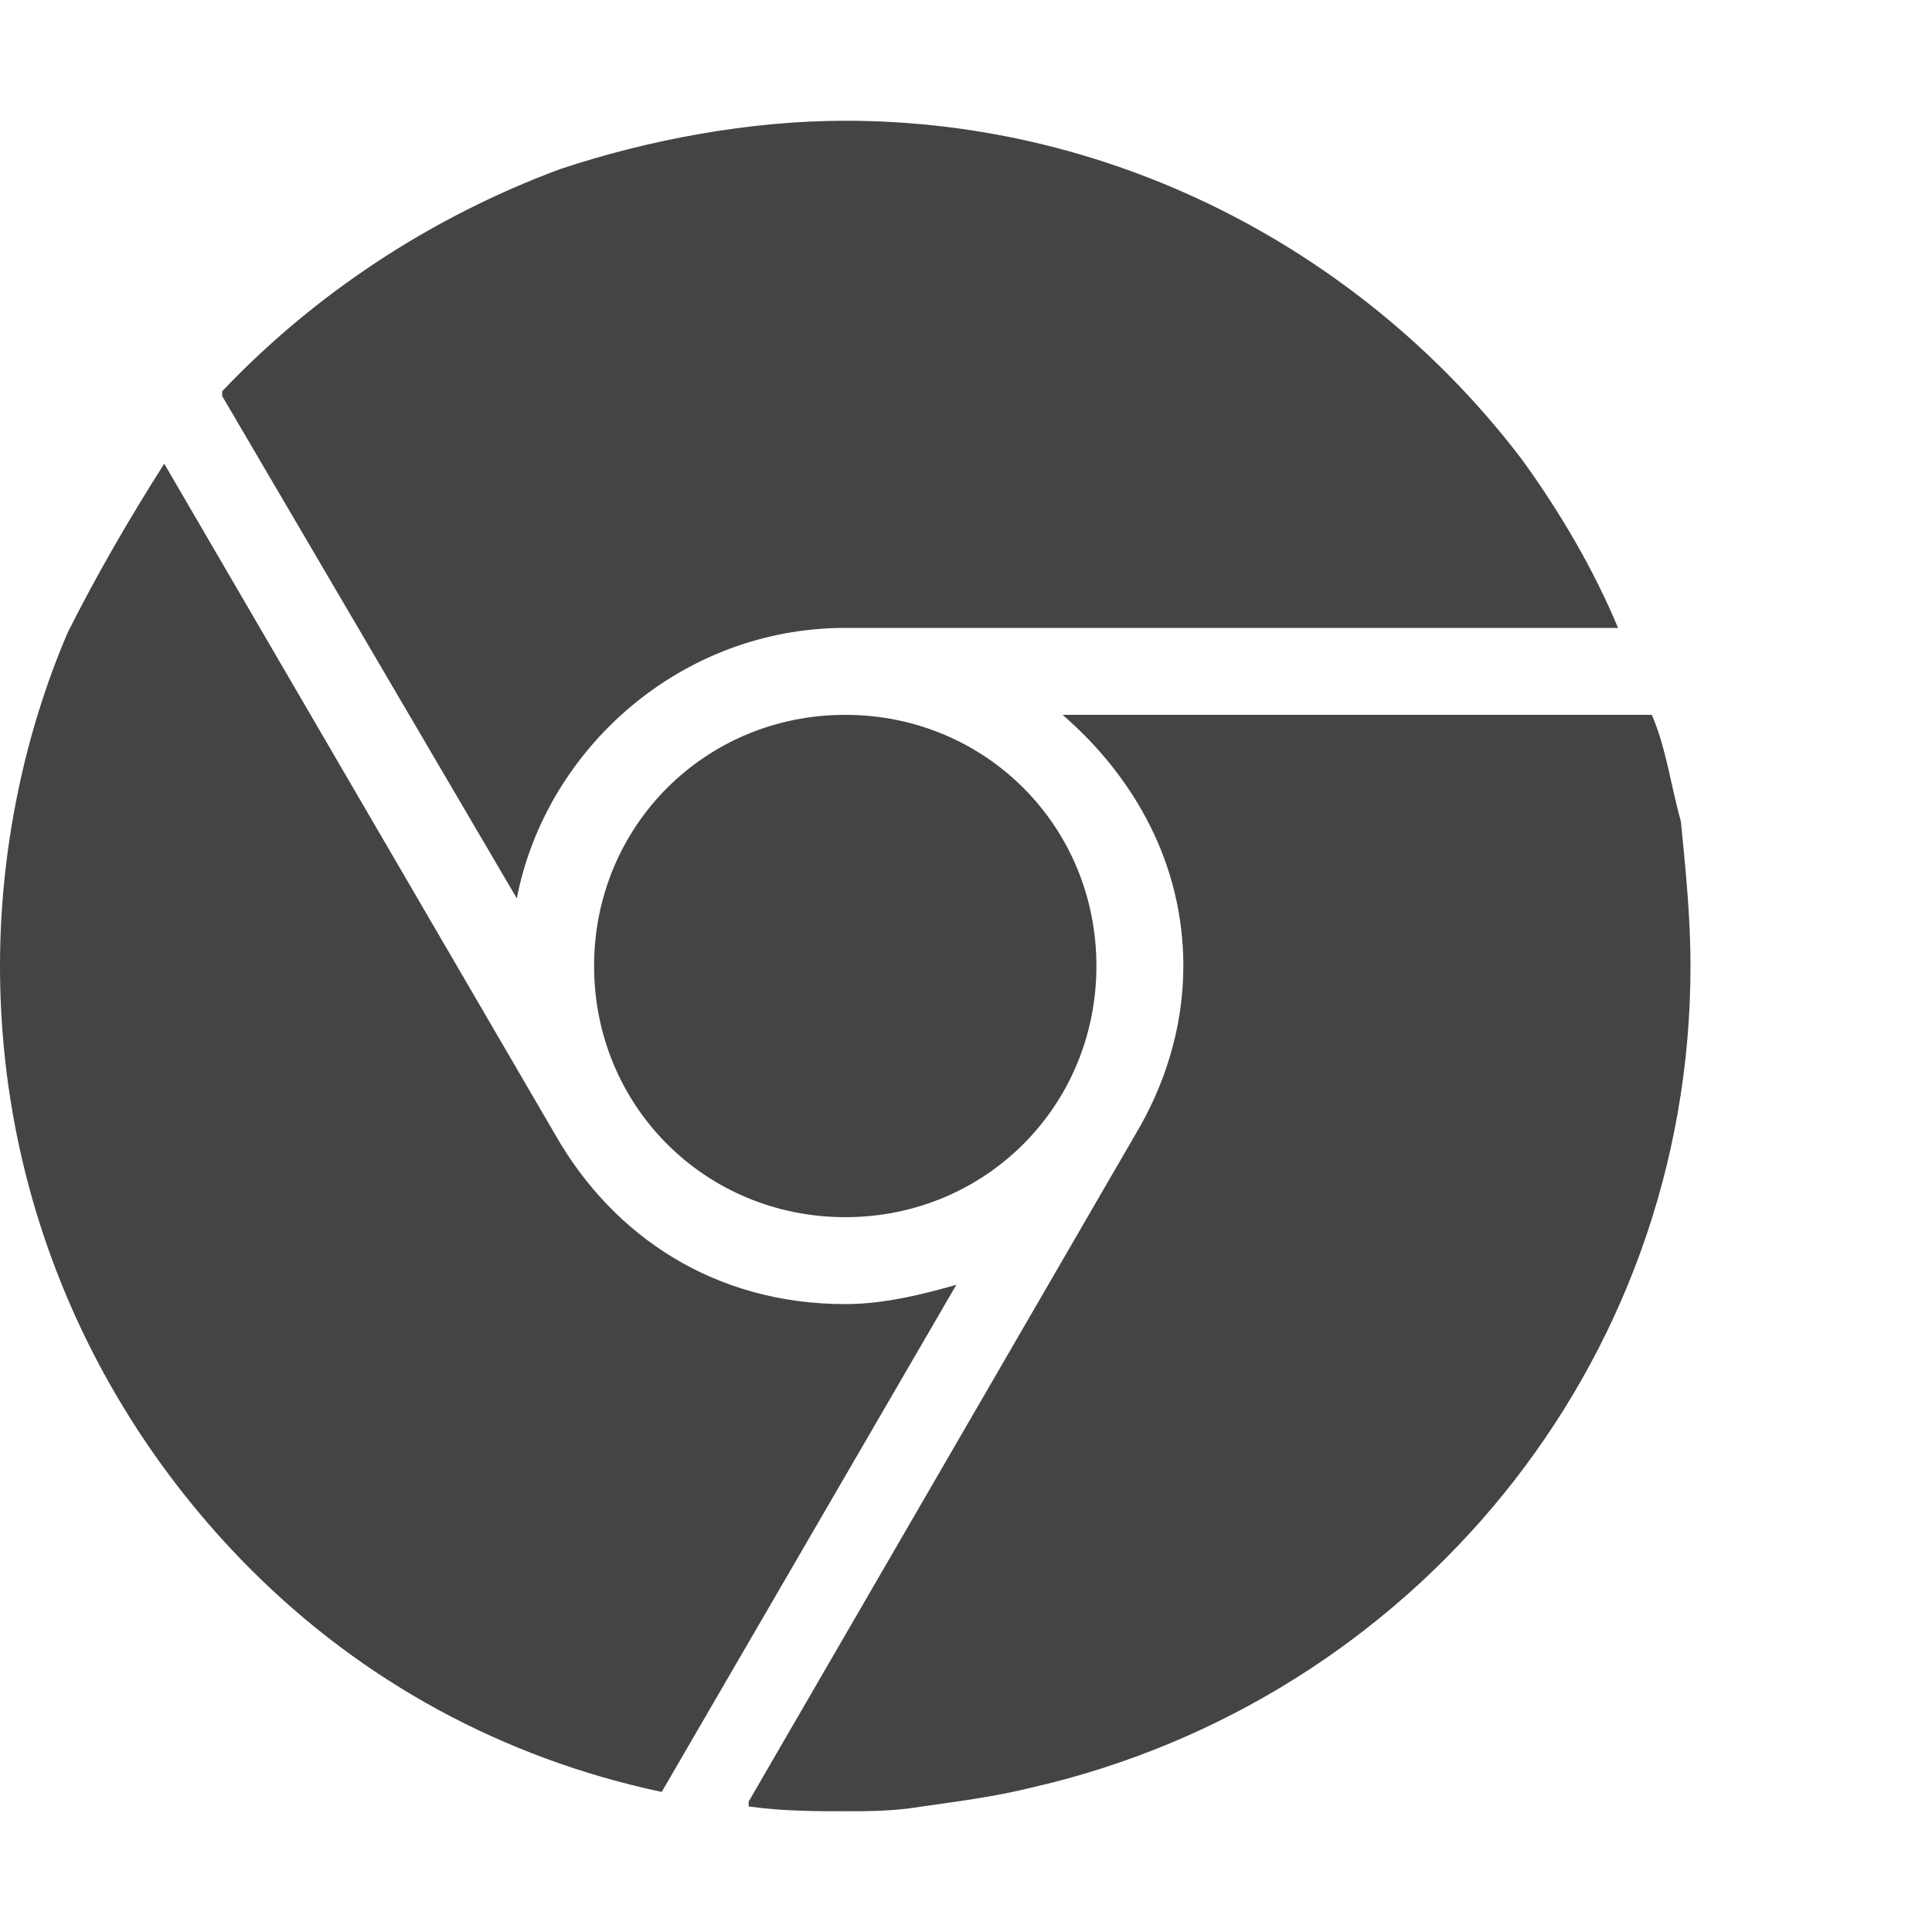 <?xml version="1.0"?><svg xmlns="http://www.w3.org/2000/svg" width="40" height="40" viewBox="0 0 40 40"><path fill="#444" d="m12.3 20c0-2.9 2.3-5.2 5.2-5.2s5.2 2.3 5.2 5.2-2.3 5.2-5.2 5.2-5.2-2.3-5.2-5.2z m22.5-3c0.1 1 0.2 2 0.2 3 0 8.3-5.8 15.2-13.6 17-0.8 0.2-1.6 0.3-2.3 0.4-0.6 0.1-1.1 0.1-1.6 0.1-0.6 0-1.3 0-2-0.1v-0.1l8-13.8c0.6-1 1-2.2 1-3.5 0-2.1-1-3.9-2.5-5.2h12.2c0.3 0.7 0.4 1.5 0.6 2.2-0.2-0.7-0.3-1.5-0.6-2.2 0.3 0.7 0.4 1.5 0.6 2.2z m-17.3 10c0.8 0 1.6-0.2 2.3-0.4l-6.1 10.5c-3.3-0.7-6.2-2.3-8.5-4.6-3.2-3.2-5.2-7.6-5.2-12.5 0-2.4 0.5-4.8 1.4-6.9 0.6-1.2 1.3-2.4 2-3.5l8.1 13.9c1.2 2.1 3.3 3.5 6 3.5z m-12.9-18.8v-0.1c1.9-2 4.3-3.6 7-4.6 1.8-0.6 3.9-1 5.9-1 5.7 0 10.8 2.8 14 7h0.1c0.7 1.1 1.4 2.3 1.9 3.5-0.5-1.2-1.2-2.4-1.9-3.5h-0.1c0.8 1.1 1.5 2.3 2 3.5h-16c-3.4 0-6.2 2.5-6.8 5.6z"></path></svg>